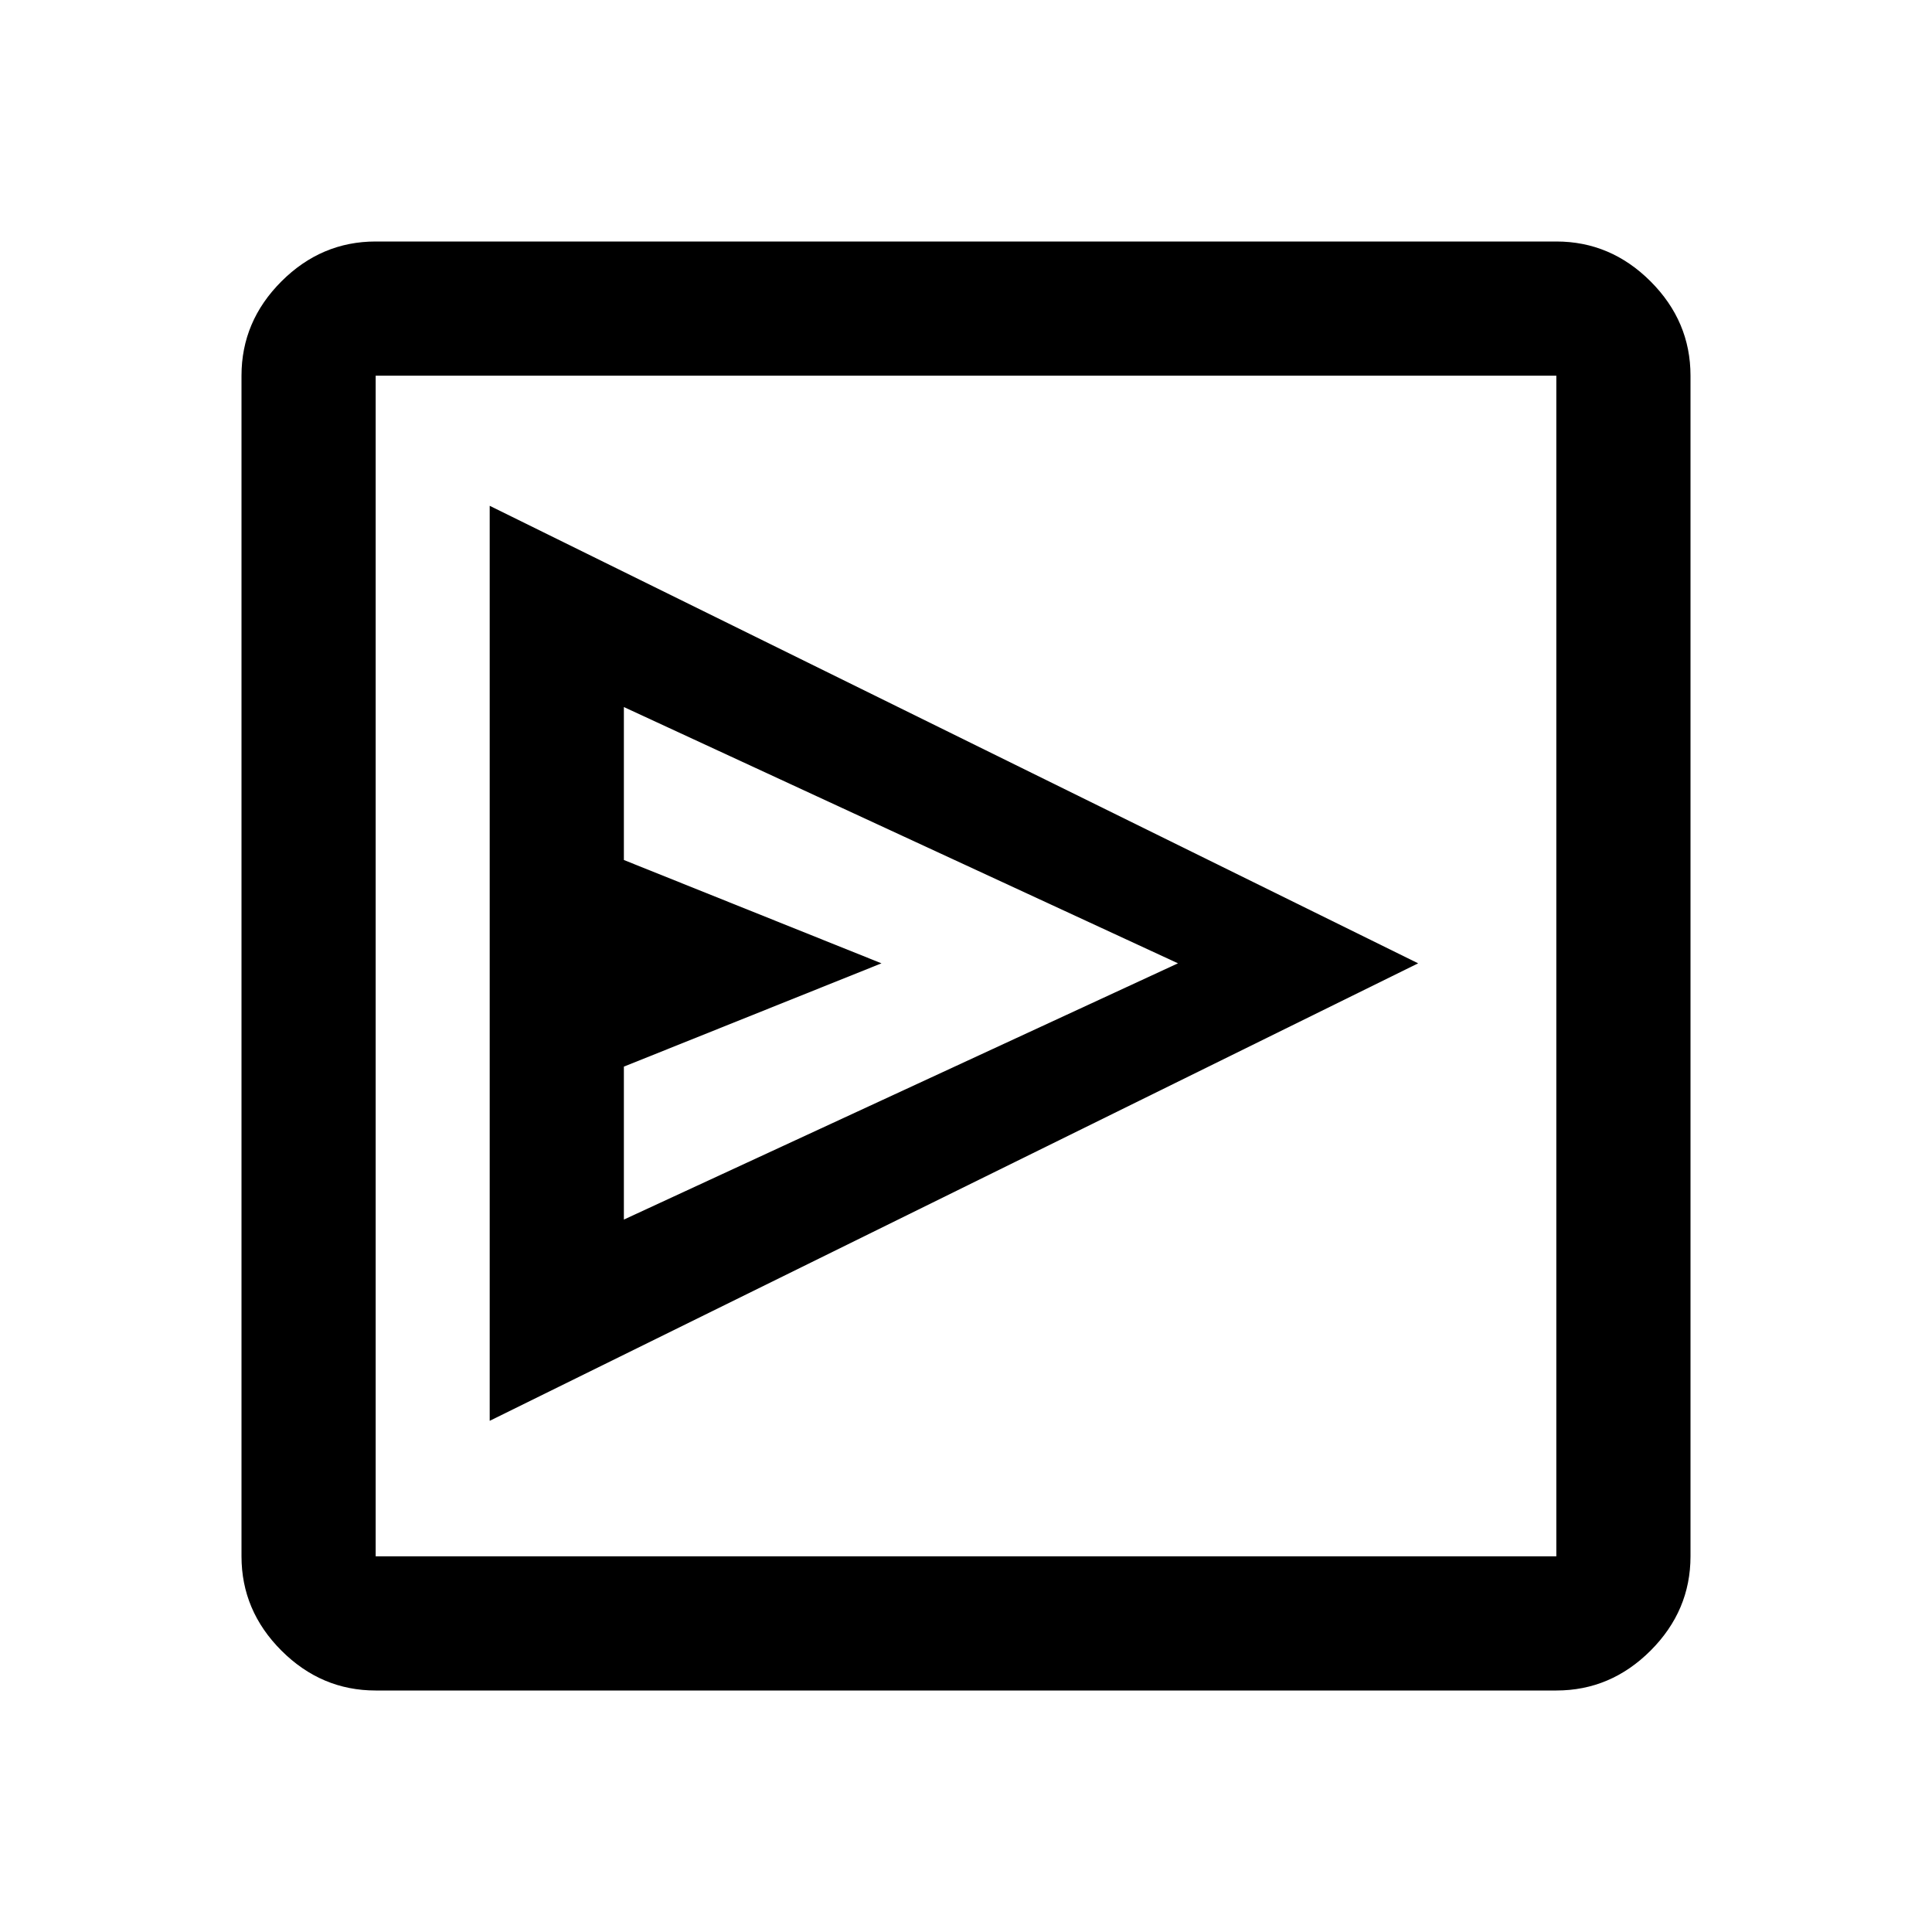 <svg xmlns="http://www.w3.org/2000/svg" height="40" viewBox="0 -960 960 960" width="40"><path d="m243.33-254 461.34-227.33-461.34-227.34V-254ZM310-354v-76l128-51.33-128-51.34v-76l275.33 127.34L310-354ZM186.67-120q-27 0-46.84-19.83Q120-159.67 120-186.67v-586.66q0-27 19.83-46.84Q159.67-840 186.67-840h586.66q27 0 46.84 19.83Q840-800.33 840-773.33v586.66q0 27-19.83 46.84Q800.33-120 773.33-120H186.67Zm0-66.67h586.66v-586.66H186.67v586.66Zm0-586.66v586.66-586.66Z"/></svg>